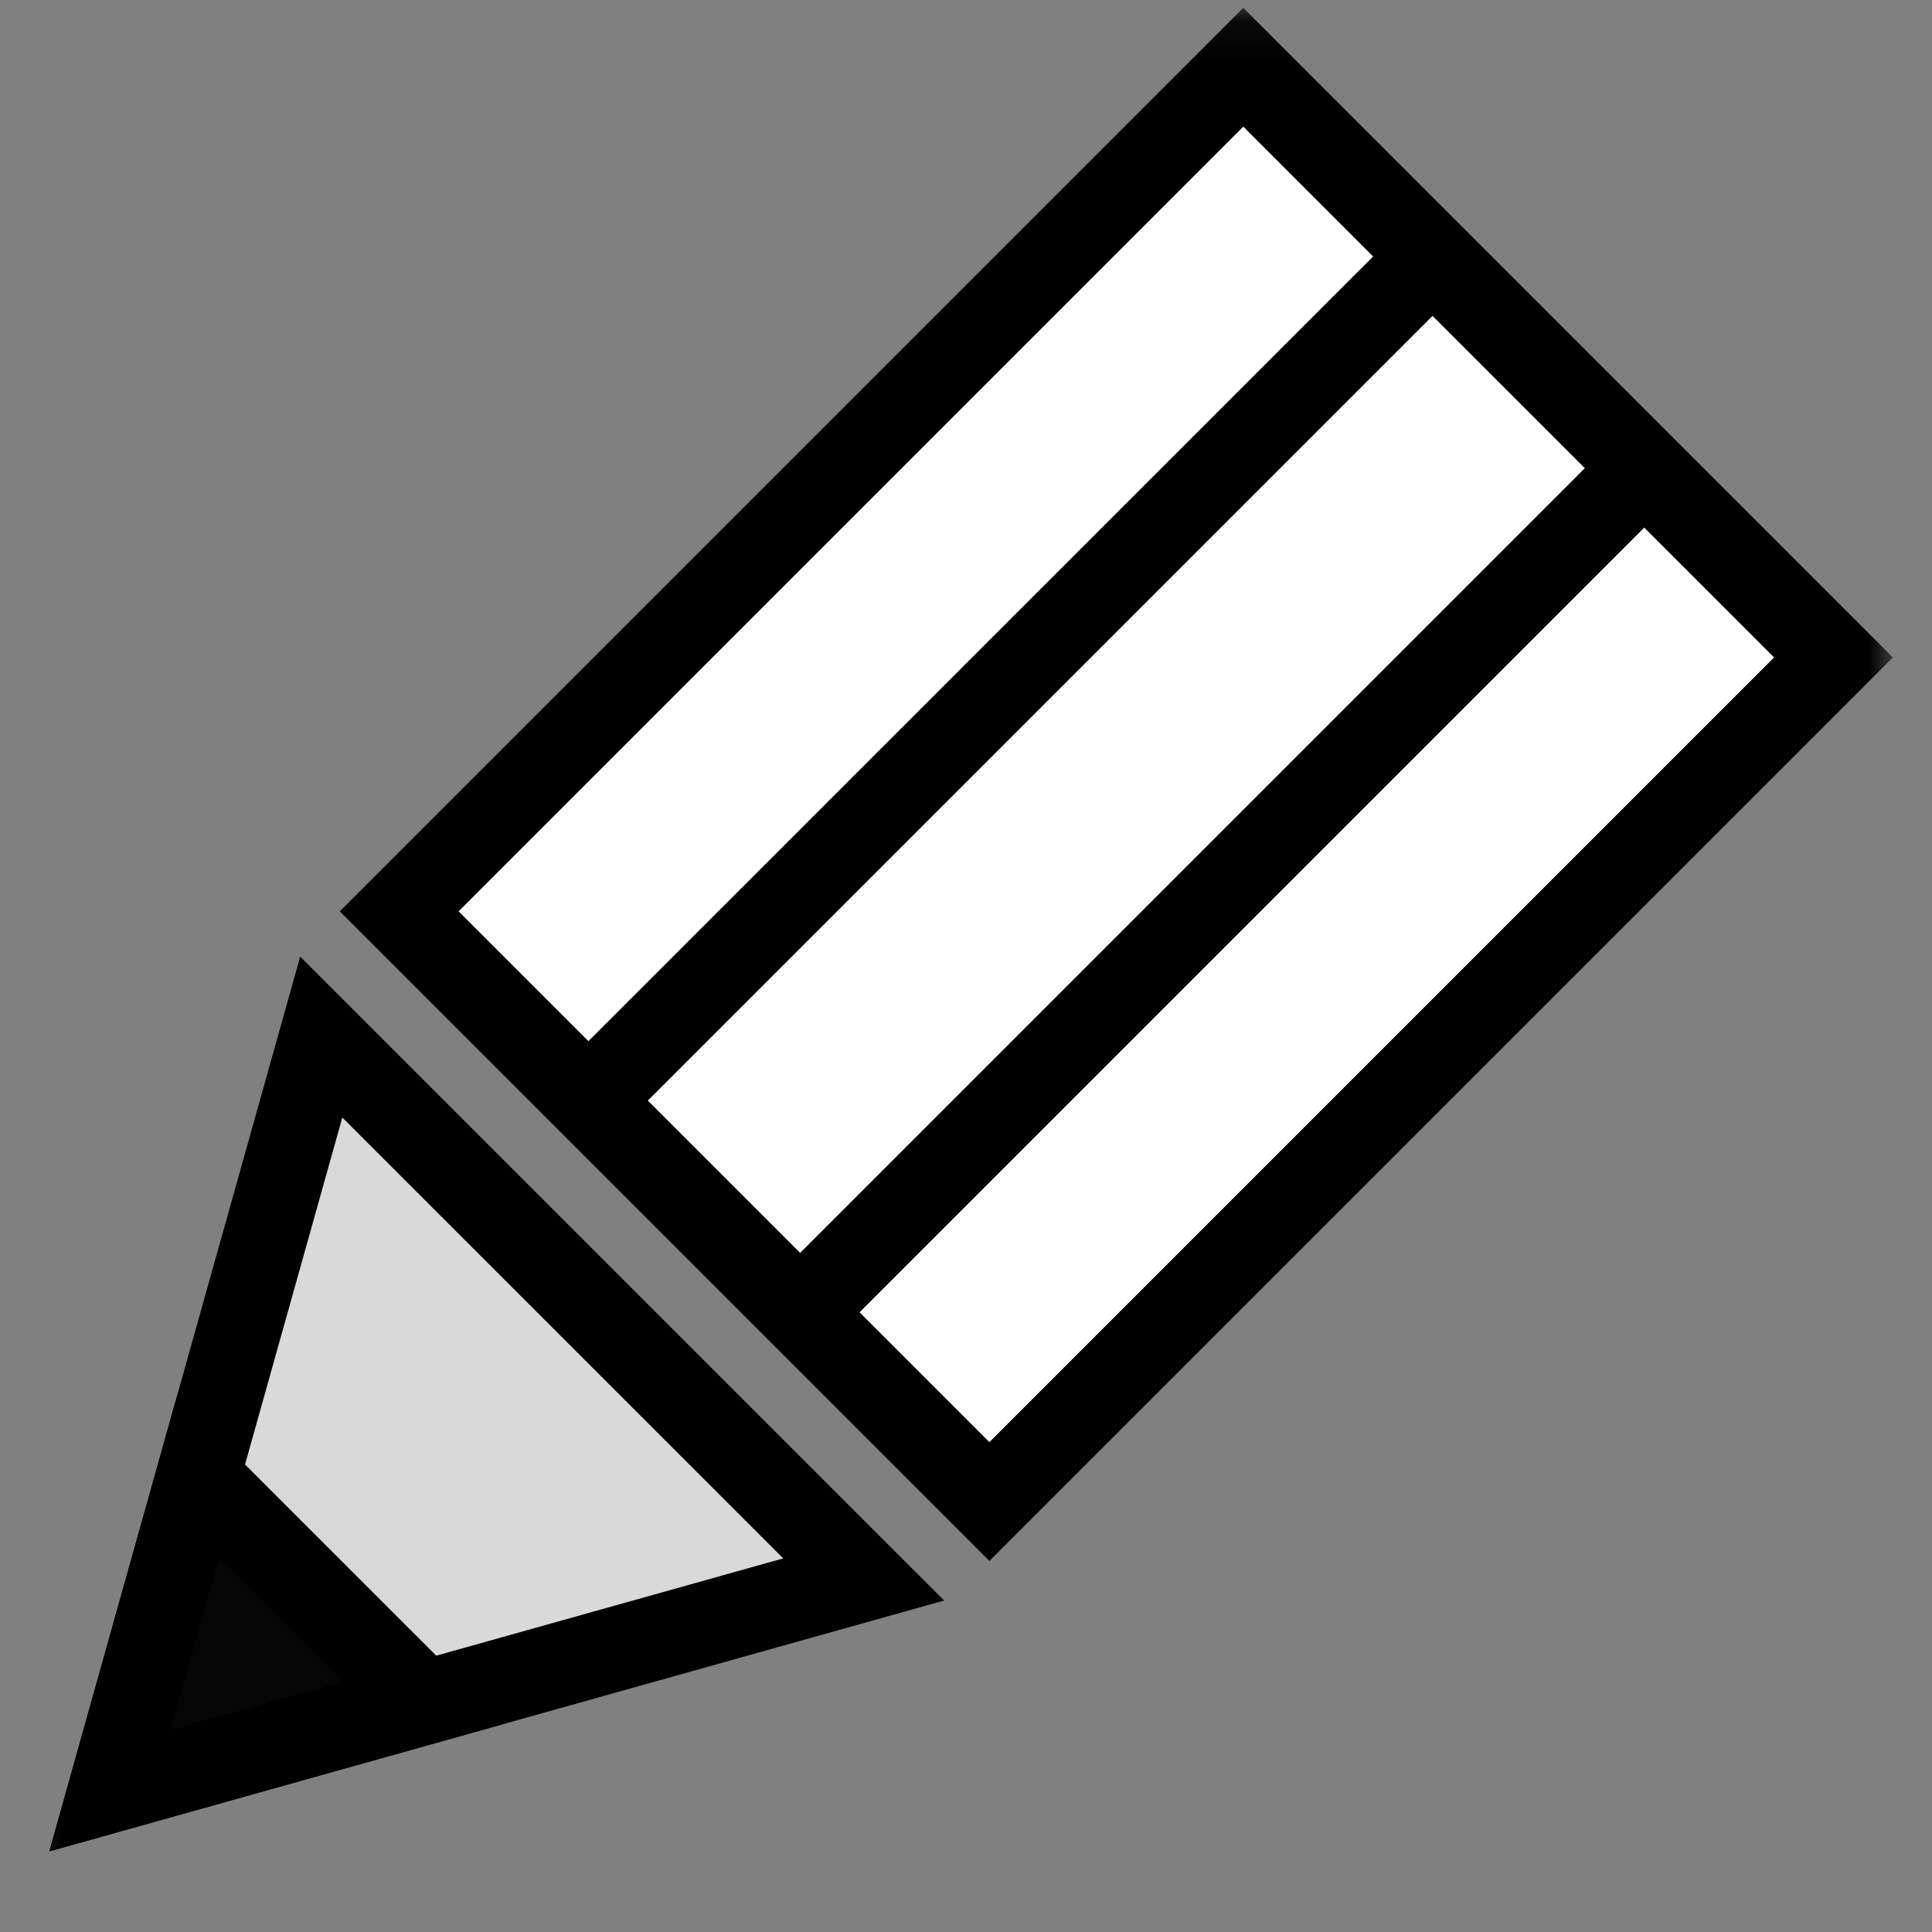 <svg width="46" height="46" viewBox="0 0 46 46" fill="none" xmlns="http://www.w3.org/2000/svg">
<rect x="0" y="0" width="46" height="46" fill="#808080" stroke="none"/>
<mask id="mask0_970_188" style="mask-type:alpha" maskUnits="userSpaceOnUse" x="0" y="0" width="46" height="46">
<rect x="0.274" y="0.068" width="44.913" height="45.031" fill="#D9D9D9"/>
</mask>
<g mask="url(#mask0_970_188)">
<rect x="29.602" y="1.601" width="19.873" height="28.422" transform="rotate(45 29.602 1.601)" fill="white" stroke="black" stroke-width="2"/>
<path d="M20.564 37.606L2.618 42.637L7.649 24.692L20.564 37.606Z" fill="#D9D9D9" stroke="black" stroke-width="2"/>
<path d="M10.093 40.541L2.618 42.637L4.714 35.163L10.093 40.541Z" fill="#050505" stroke="black" stroke-width="2"/>
<path d="M34.208 6.007L14.098 26.116" stroke="black" stroke-width="2"/>
<path d="M38.468 11.828L18.358 31.938" stroke="black" stroke-width="2"/>
</g>
</svg>
